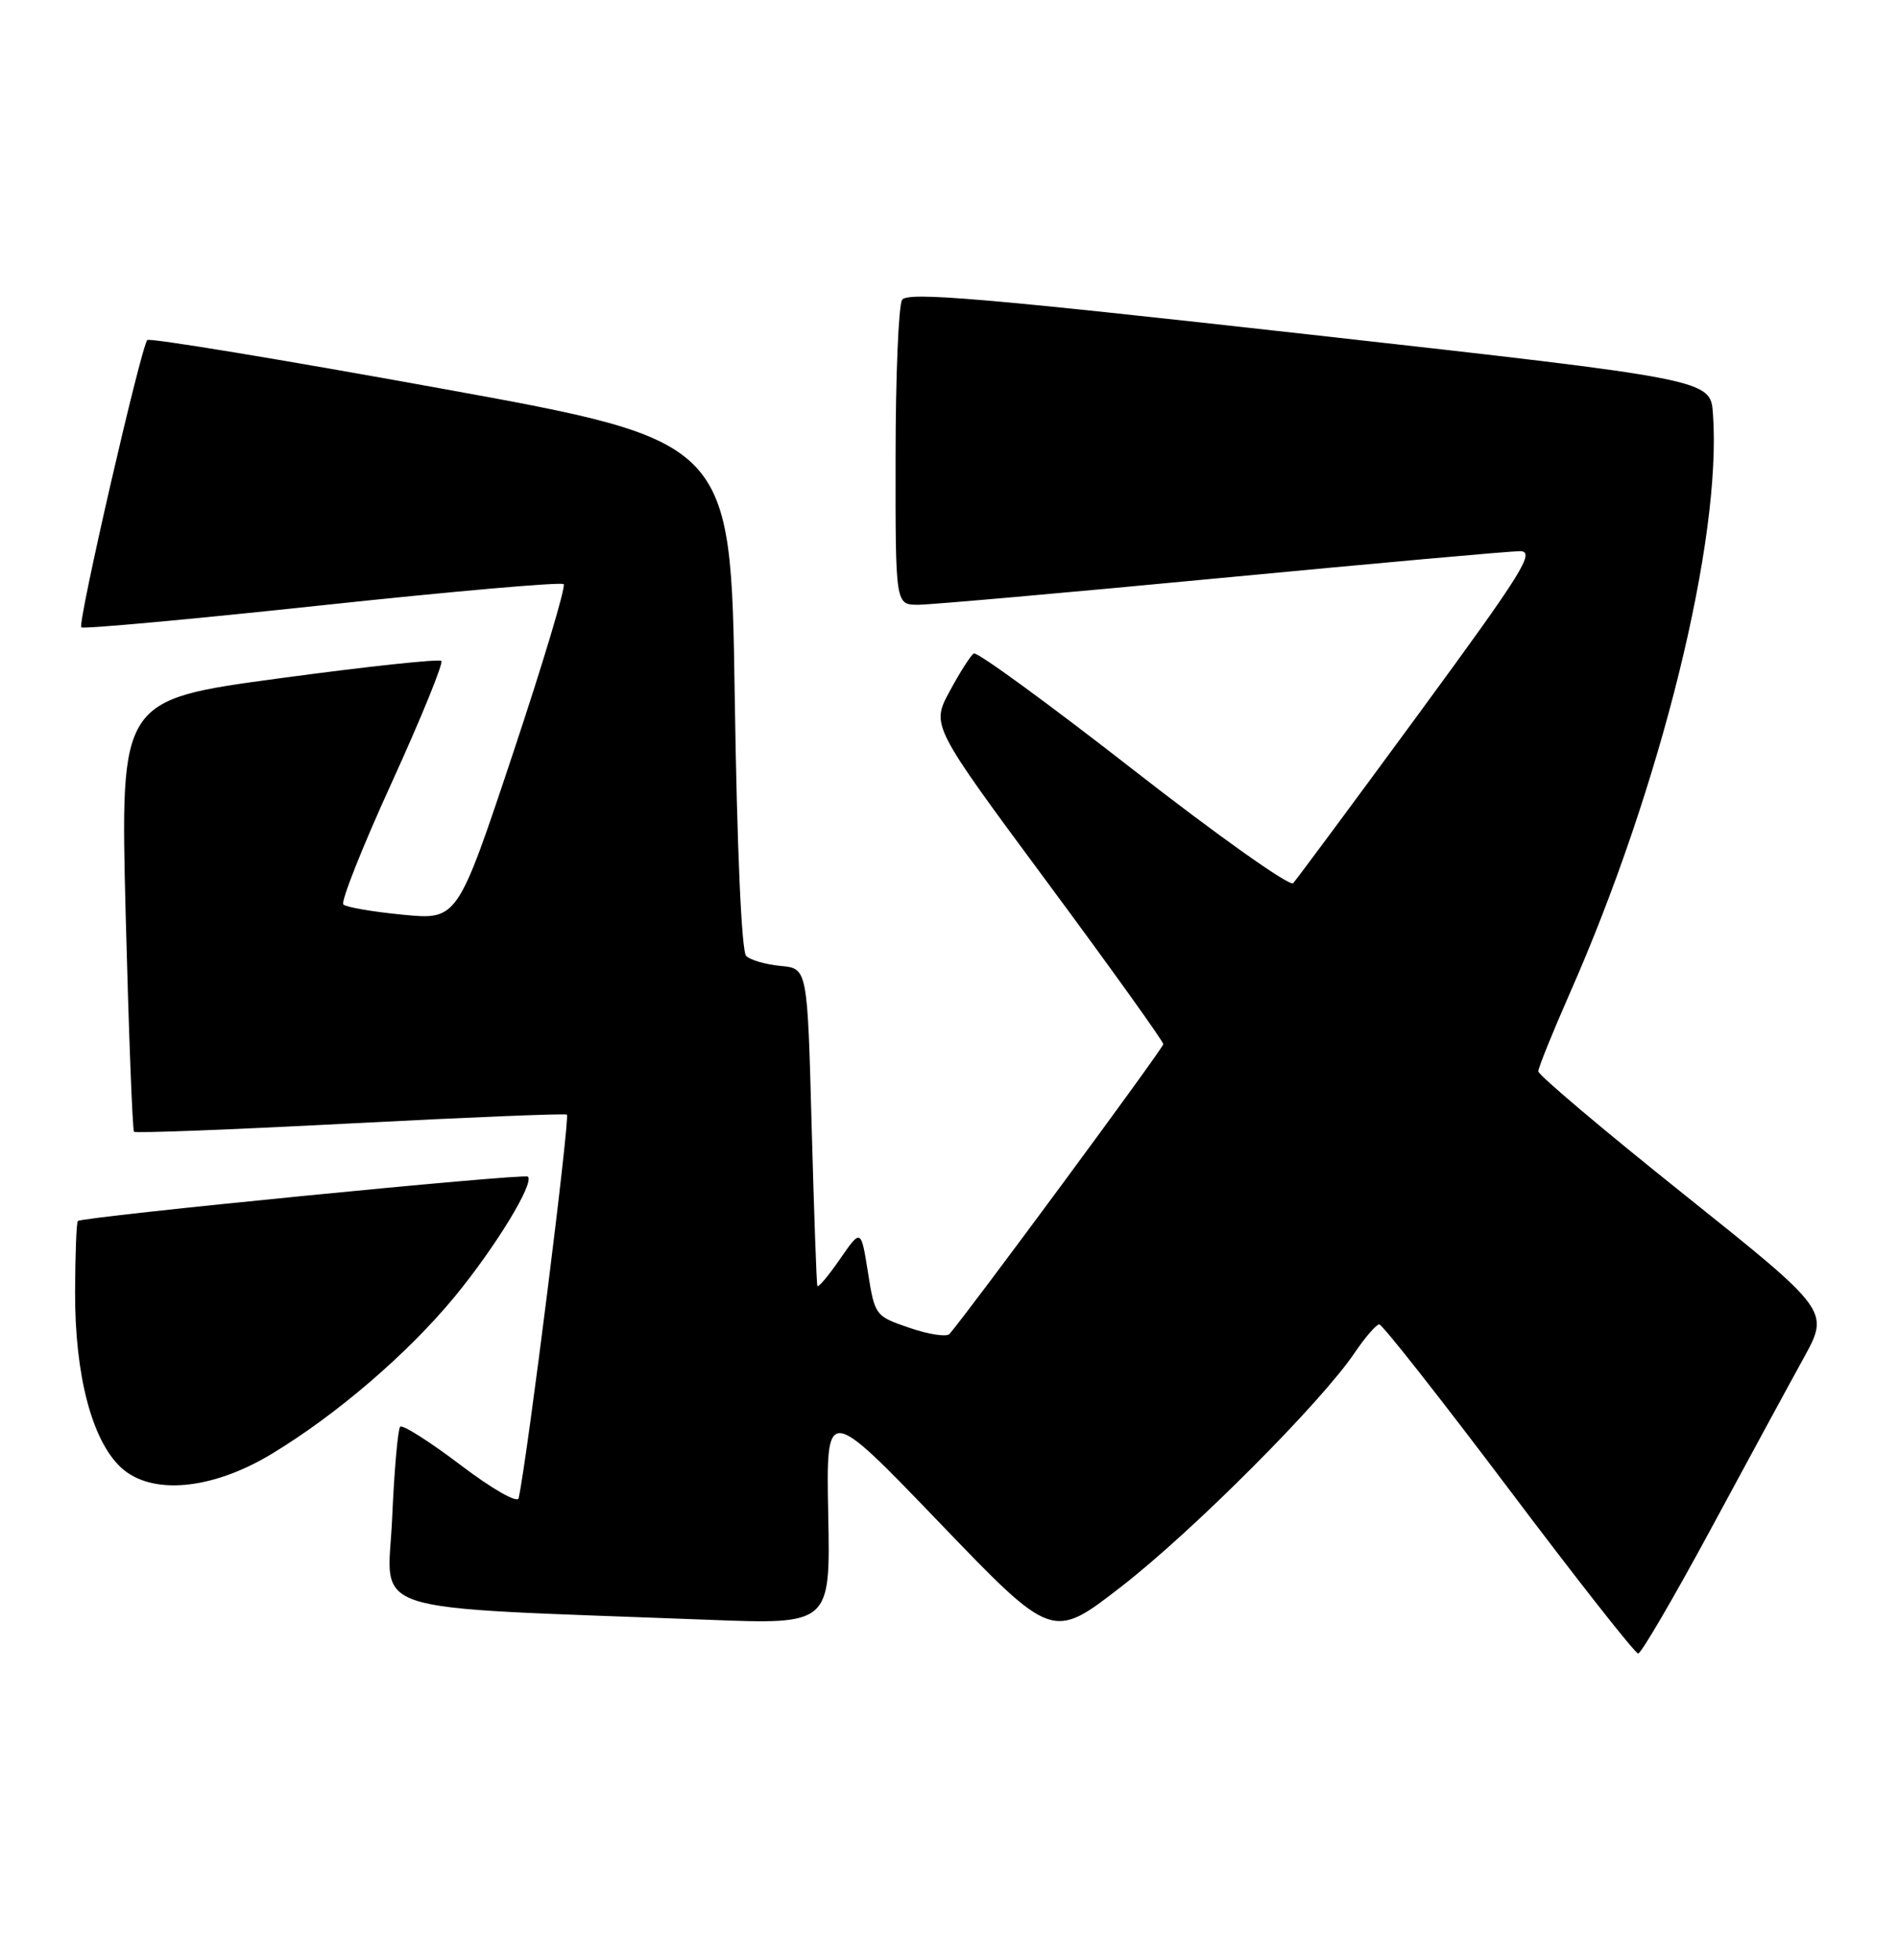 <?xml version="1.0" encoding="UTF-8" standalone="no"?>
<!DOCTYPE svg PUBLIC "-//W3C//DTD SVG 1.1//EN" "http://www.w3.org/Graphics/SVG/1.1/DTD/svg11.dtd" >
<svg xmlns="http://www.w3.org/2000/svg" xmlns:xlink="http://www.w3.org/1999/xlink" version="1.1" viewBox="0 0 248 256">
 <g >
 <path fill="currentColor"
d=" M 223.54 199.75 C 228.37 190.81 233.83 180.74 235.69 177.37 C 239.06 171.23 239.06 171.23 220.03 156.02 C 209.56 147.66 201.00 140.43 201.00 139.95 C 201.00 139.48 202.85 134.91 205.10 129.79 C 217.01 102.84 225.01 70.45 223.82 54.03 C 223.50 49.56 223.50 49.56 171.11 43.70 C 128.34 38.92 118.56 38.09 117.87 39.17 C 117.41 39.90 117.02 49.16 117.02 59.75 C 117.00 79.00 117.00 79.00 119.96 79.00 C 121.58 79.00 139.41 77.42 159.57 75.50 C 179.73 73.58 197.29 72.00 198.59 72.00 C 200.67 72.00 199.03 74.63 185.37 93.25 C 176.79 104.94 169.41 114.89 168.97 115.37 C 168.53 115.84 159.13 109.18 148.08 100.56 C 137.03 91.94 127.65 85.10 127.24 85.36 C 126.83 85.62 125.41 87.84 124.09 90.30 C 121.67 94.76 121.67 94.76 136.84 115.25 C 145.18 126.51 152.00 136.03 152.00 136.40 C 152.00 136.93 126.46 171.52 124.06 174.26 C 123.69 174.67 121.35 174.32 118.85 173.46 C 114.37 171.94 114.30 171.85 113.41 166.21 C 112.50 160.50 112.50 160.50 109.75 164.48 C 108.24 166.67 106.91 168.25 106.80 167.98 C 106.69 167.72 106.36 158.28 106.05 147.00 C 105.50 126.50 105.50 126.50 102.00 126.18 C 100.08 126.00 98.05 125.42 97.50 124.88 C 96.89 124.29 96.30 110.85 96.00 90.76 C 95.50 57.62 95.50 57.62 57.64 50.75 C 36.82 46.97 19.55 44.12 19.25 44.42 C 18.44 45.23 10.11 81.43 10.62 81.95 C 10.86 82.19 25.02 80.90 42.07 79.07 C 59.13 77.25 73.34 76.00 73.65 76.31 C 73.96 76.62 70.96 86.62 66.99 98.53 C 59.77 120.18 59.77 120.18 52.64 119.49 C 48.71 119.11 45.21 118.51 44.86 118.15 C 44.51 117.79 47.36 110.60 51.21 102.18 C 55.05 93.75 57.95 86.62 57.67 86.34 C 57.38 86.05 47.82 87.08 36.43 88.62 C 15.71 91.42 15.71 91.42 16.42 119.45 C 16.82 134.86 17.31 147.64 17.51 147.84 C 17.72 148.05 30.40 147.56 45.69 146.76 C 60.99 145.96 73.76 145.44 74.07 145.60 C 74.52 145.84 68.90 190.55 67.77 195.71 C 67.62 196.40 64.32 194.52 60.17 191.37 C 56.14 188.32 52.60 186.07 52.29 186.37 C 51.99 186.68 51.51 192.07 51.24 198.34 C 50.67 211.14 46.56 209.82 92.50 211.59 C 108.50 212.21 108.50 212.21 108.22 197.85 C 107.94 183.50 107.94 183.50 122.72 198.87 C 137.50 214.25 137.50 214.25 146.50 207.27 C 155.80 200.07 172.61 183.23 177.00 176.72 C 178.38 174.68 179.83 173.01 180.22 173.01 C 180.62 173.00 188.23 182.68 197.14 194.50 C 206.04 206.32 213.65 216.00 214.05 216.00 C 214.44 216.00 218.71 208.69 223.54 199.75 Z  M 35.47 189.94 C 43.94 184.84 53.28 176.82 59.39 169.41 C 64.73 162.93 69.88 154.49 68.97 153.70 C 68.46 153.26 10.72 158.95 10.17 159.50 C 9.99 159.68 9.83 163.86 9.81 168.78 C 9.78 179.65 12.01 188.17 15.81 191.70 C 19.75 195.36 27.66 194.66 35.47 189.94 Z "/>
</g>
</svg>